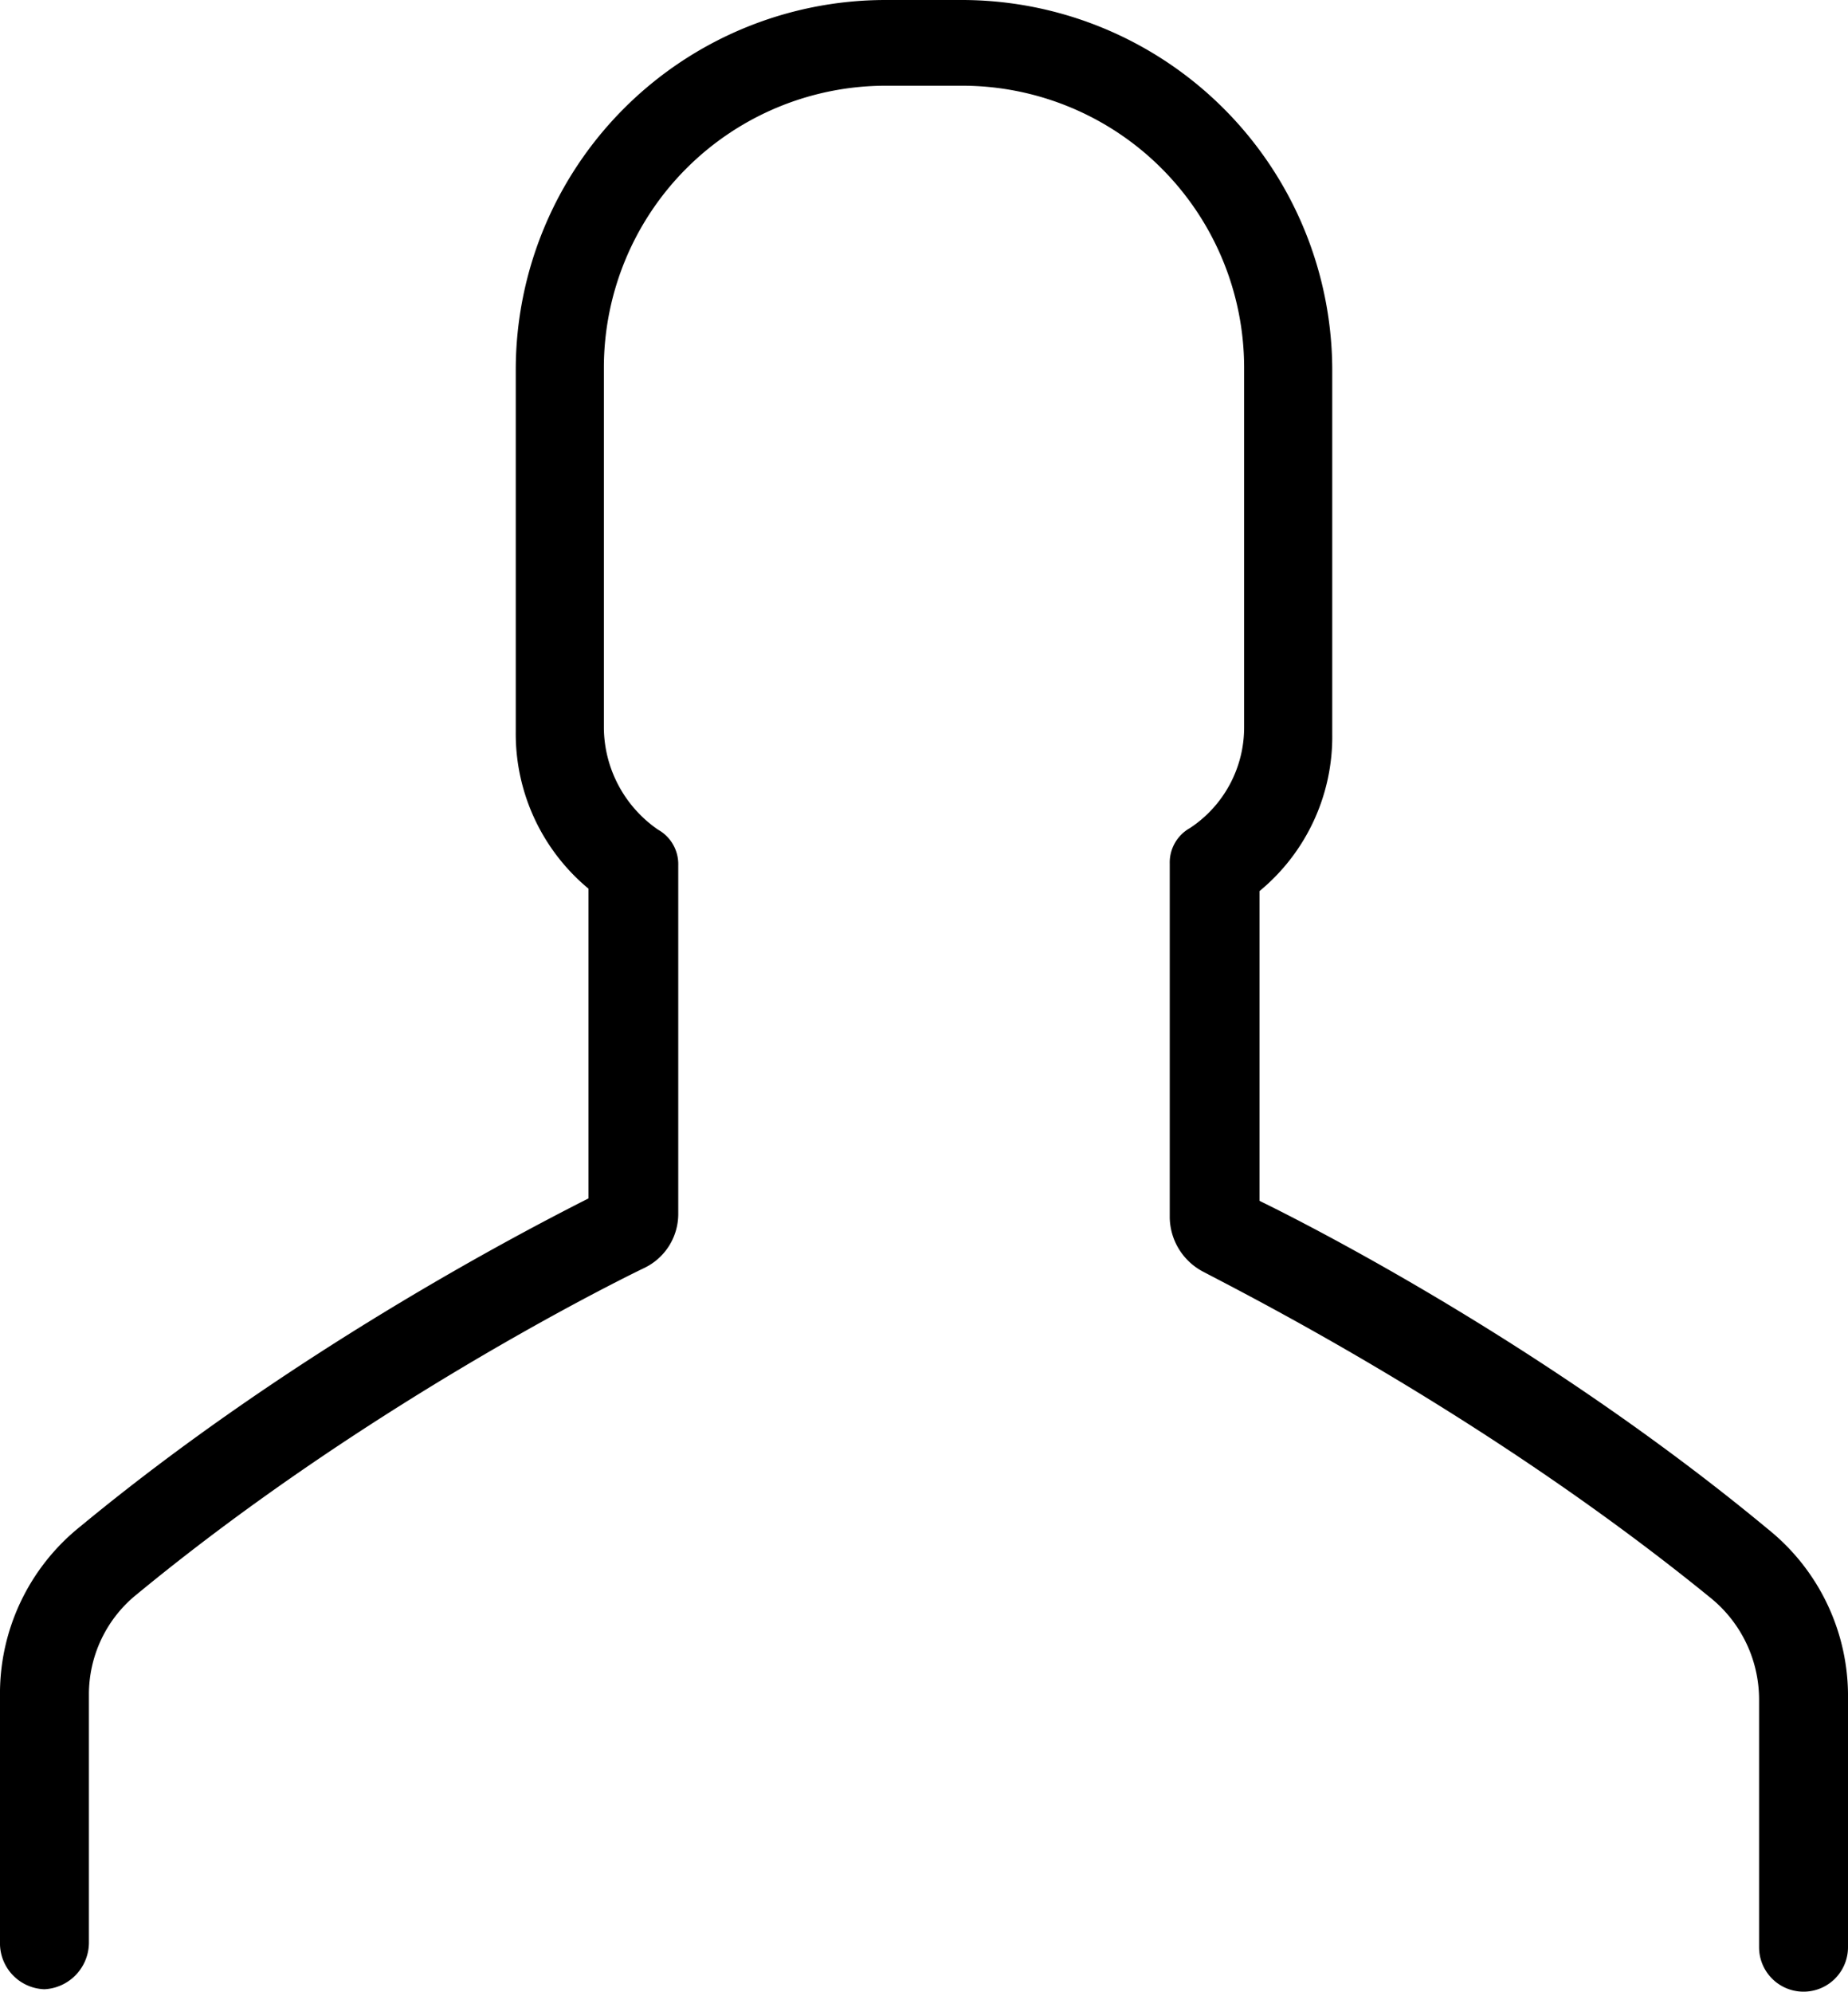 <svg id="Calque_1" data-name="Calque 1" xmlns="http://www.w3.org/2000/svg" viewBox="0 0 228.6 246.3"><title>particulier</title><path d="M40.1,246a5.69,5.69,0,0,1-5.5-5.5V209.8a26.46,26.46,0,0,1,9.9-21c25.9-21.4,54-36.1,62.9-40.6V109.9a24.88,24.88,0,0,1-9-19.4V45.7A45.75,45.75,0,0,1,144.1,0h9.6a45.84,45.84,0,0,1,45.7,46.1V90.8a24.73,24.73,0,0,1-9,19.4v38.3c9,4.4,37.1,19.2,62.9,40.6a26.46,26.46,0,0,1,9.9,21v30.7a5.5,5.5,0,0,1-11,0V210.1a16.19,16.19,0,0,0-6-12.5c-27.5-22.4-57.2-37.4-62.7-40.3a7.7,7.7,0,0,1-4.2-6.7V106.8a4.88,4.88,0,0,1,2.5-4.4,14.9,14.9,0,0,0,6.7-12.5V45.4a34.89,34.89,0,0,0-34.8-34.8h-9.6a34.89,34.89,0,0,0-34.8,34.8V90.1a15.44,15.44,0,0,0,6.7,12.5,4.88,4.88,0,0,1,2.5,4.4v43.1a7.4,7.4,0,0,1-4.2,6.7c-5.8,2.8-35.5,17.9-62.7,40.3a15.87,15.87,0,0,0-6,12.5v30.7A5.8,5.8,0,0,1,40.1,246Z" transform="translate(-34.6)"/></svg>